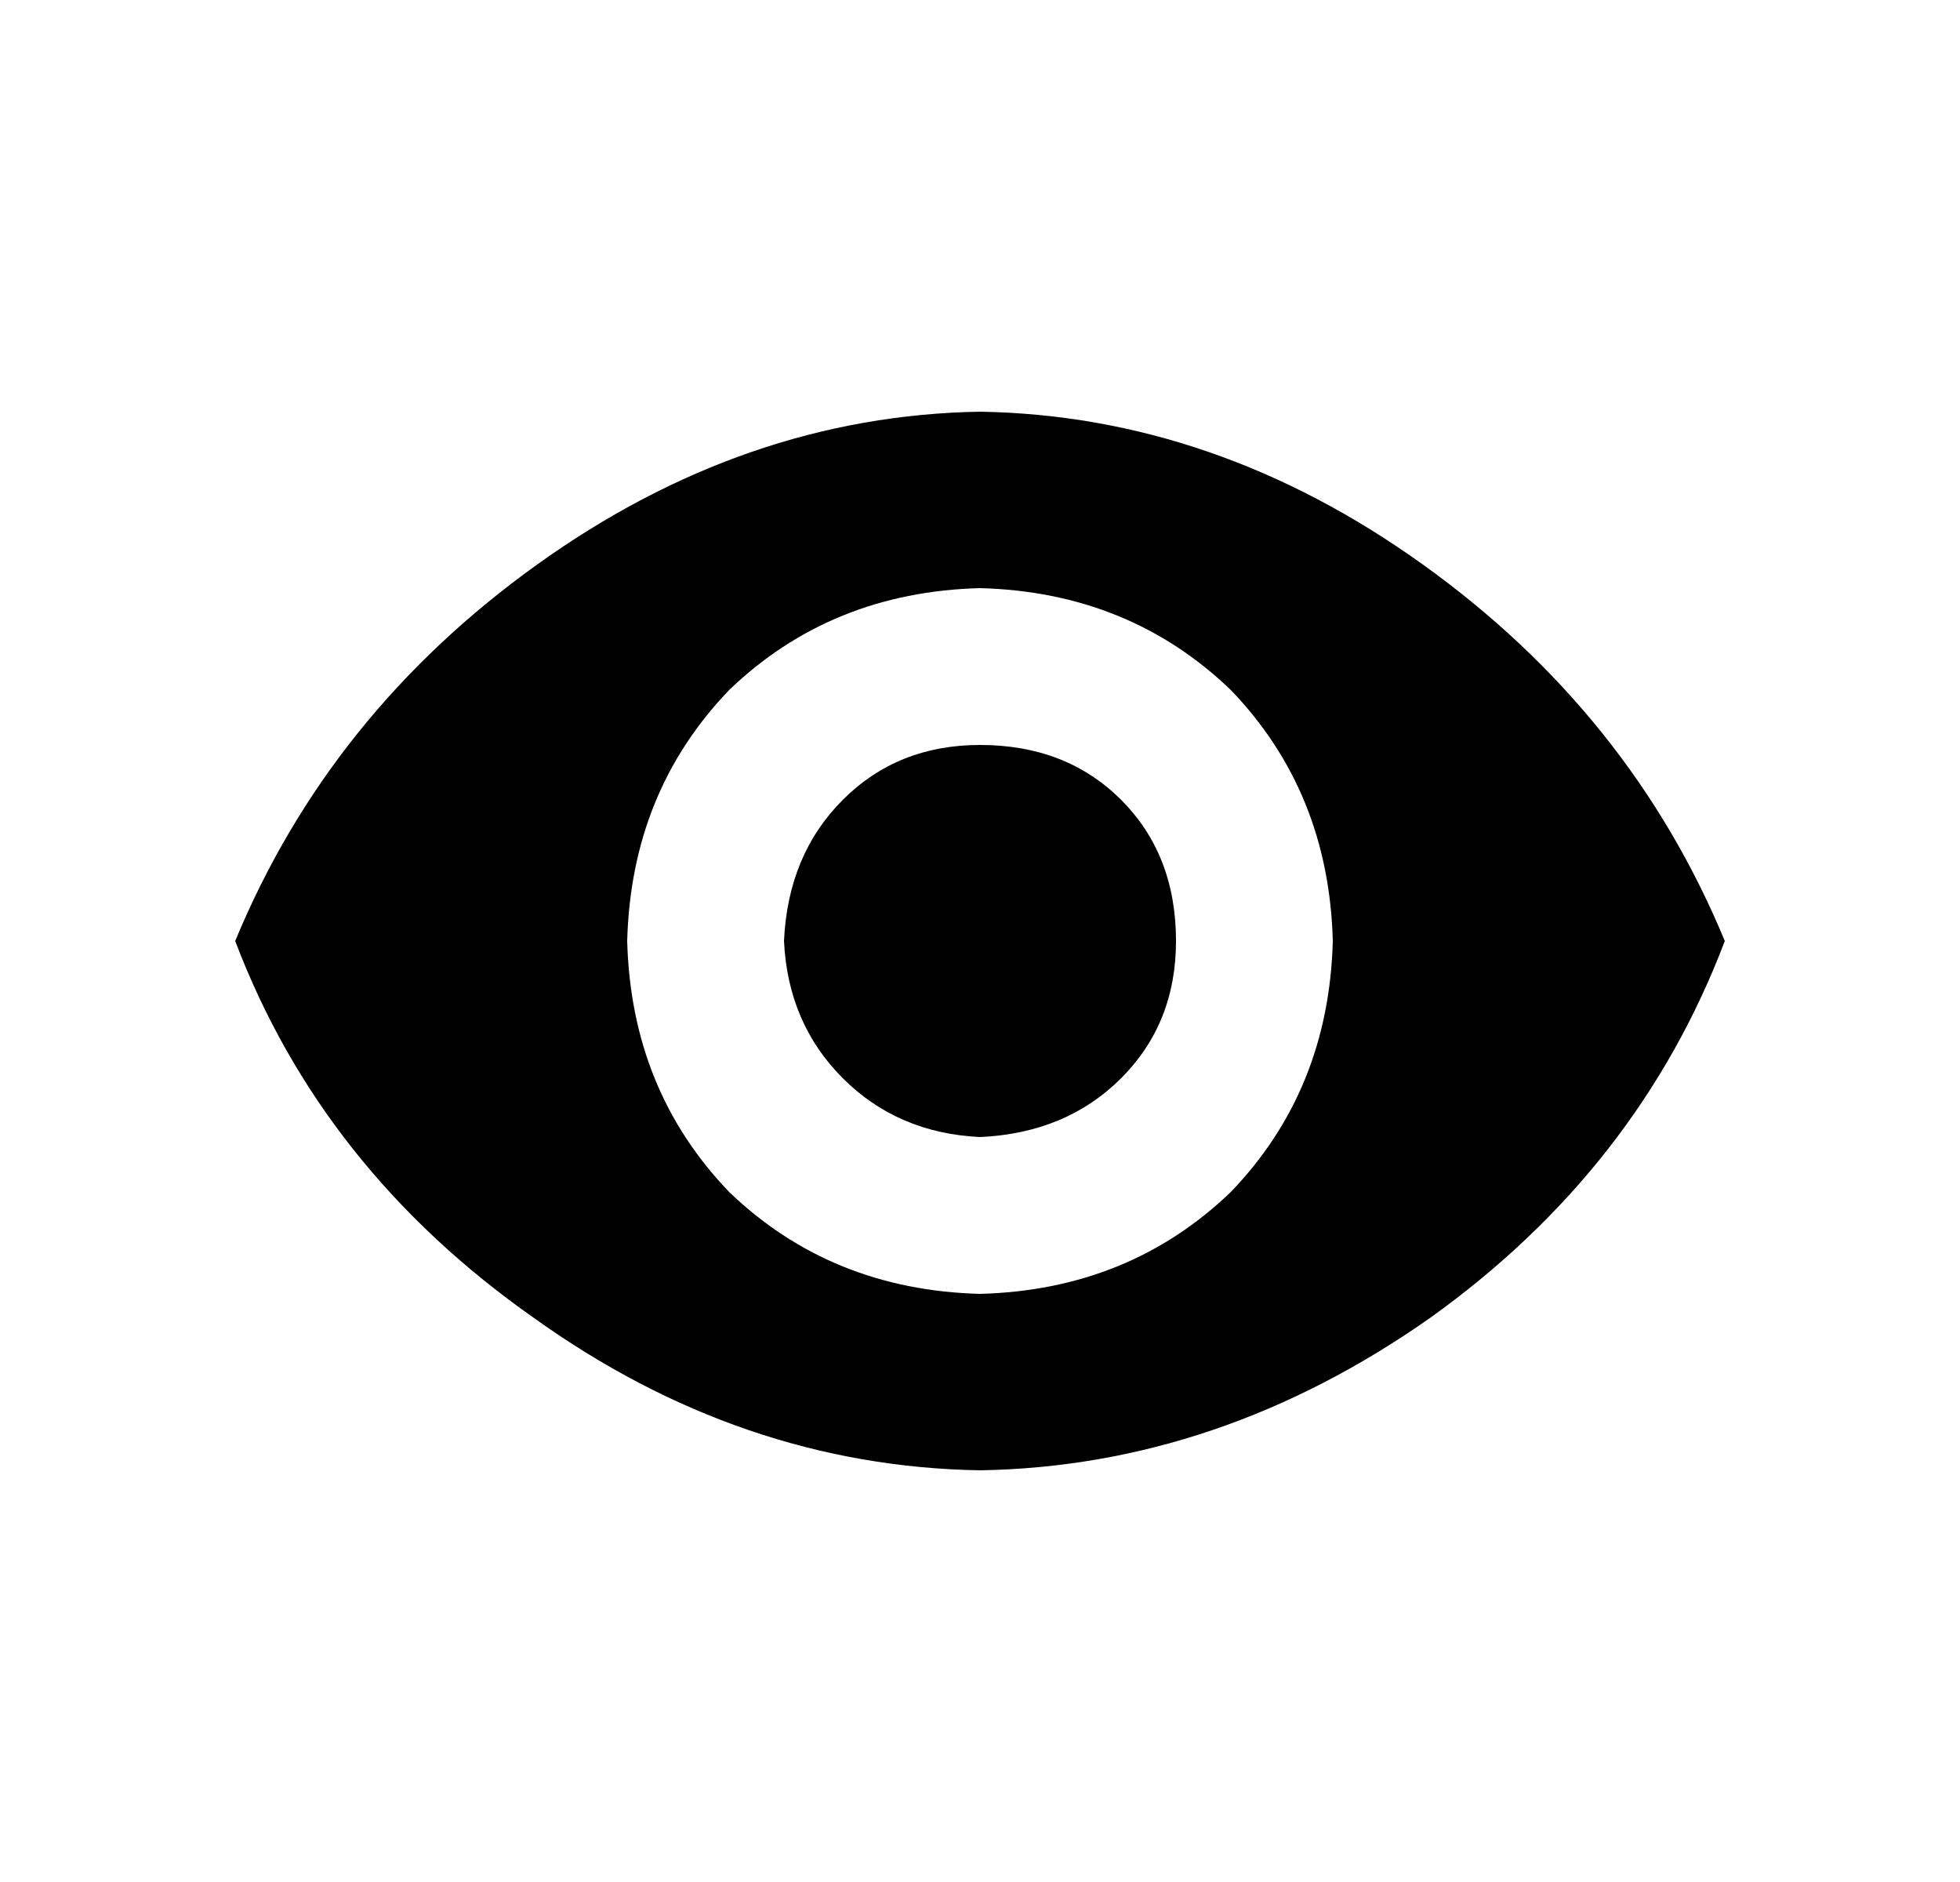 <svg xmlns="http://www.w3.org/2000/svg" viewBox="0 0 500 480" fill="currentColor"><title>show</title><path d="M250 375q61-1 115-39 53-38 75-96-24-58-77-96-53-38-113-39-60 1-113 39-53 38-77 96 22 58 76 96 53 38 114 39l0 0z m-90-135q1-38 26-64 26-25 64-26 38 1 64 26 25 26 26 64-1 38-26 64-26 25-64 26-38-1-64-26-25-26-26-64l0 0z m40 0q1 21 15 35 14 14 35 15 22-1 36-15 14-14 14-35 0-22-14-36-14-14-36-14-21 0-35 14-14 14-15 36l0 0z"/></svg>